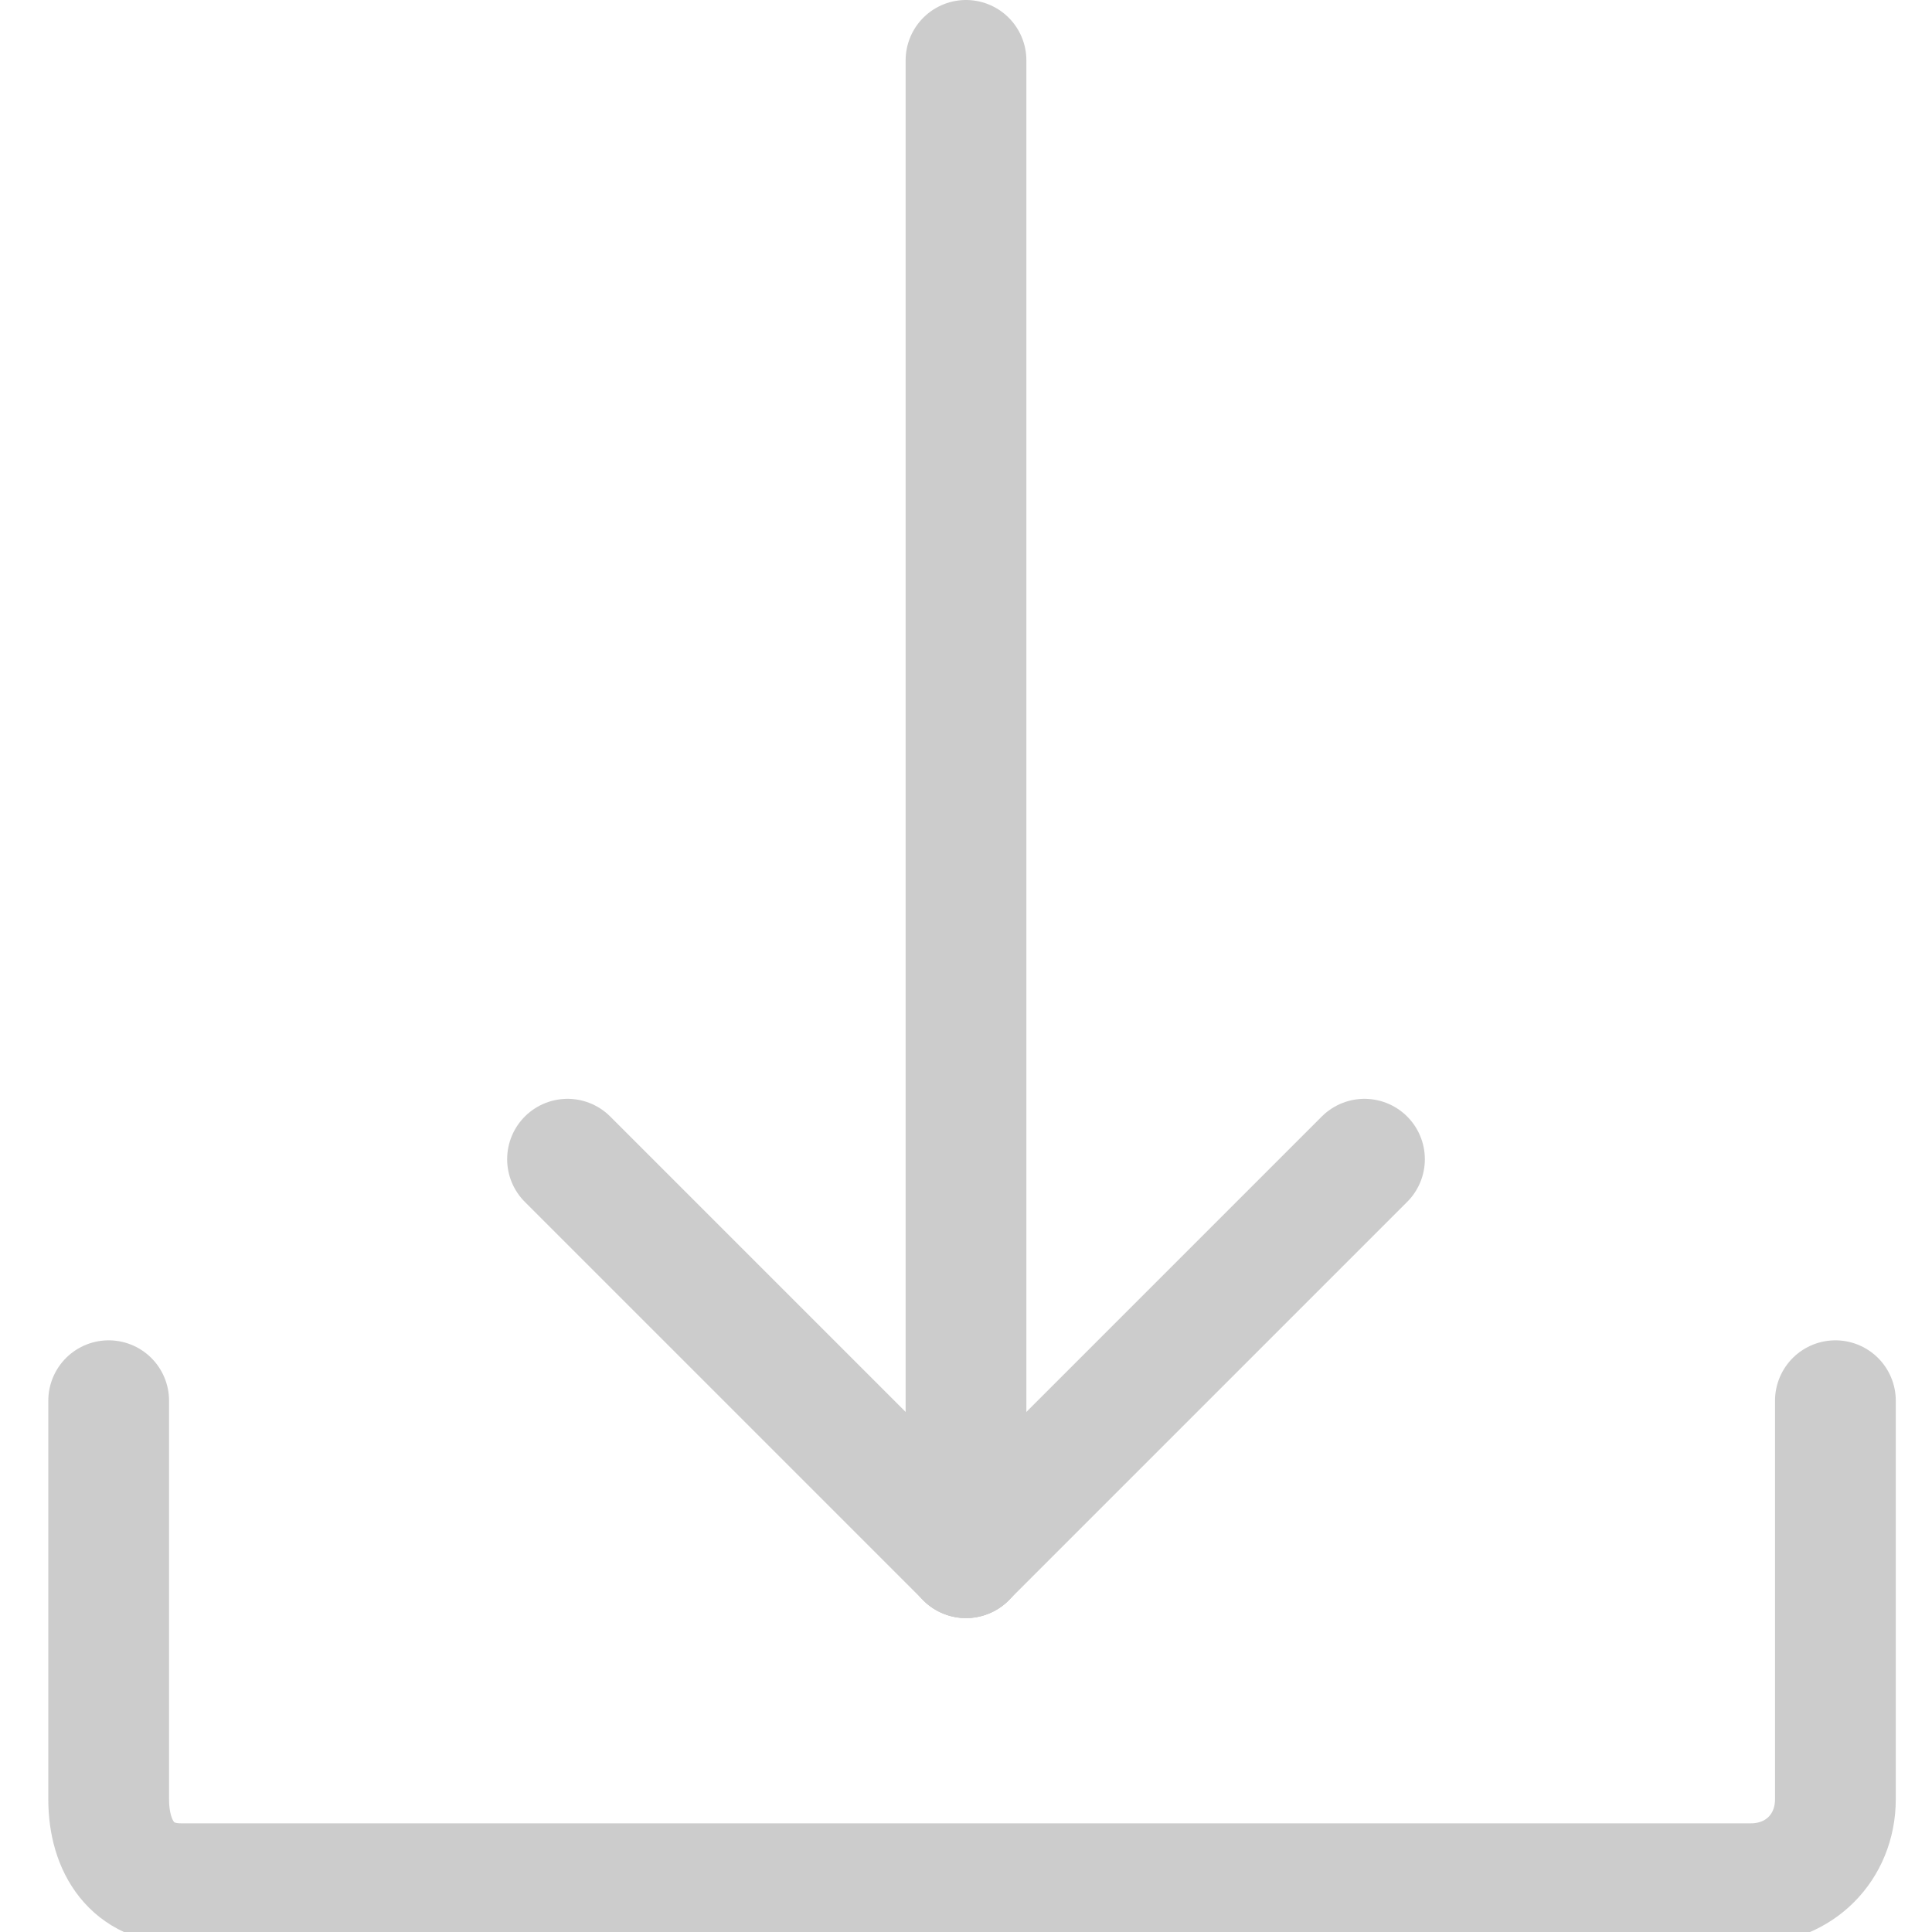 <?xml version="1.0" encoding="utf-8"?>
<!-- Generator: Adobe Illustrator 24.2.1, SVG Export Plug-In . SVG Version: 6.00 Build 0)  -->
<svg version="1.1" id="레이어_1" xmlns="http://www.w3.org/2000/svg" xmlns:xlink="http://www.w3.org/1999/xlink" x="0px"
	 y="0px" width="16px" height="16px" viewBox="0 0 16 16" style="enable-background:new 0 0 16 16;" xml:space="preserve">
<style type="text/css">
	.st0{fill:none;stroke:#CCCCCC;stroke-linecap:round;stroke-linejoin:round;stroke-miterlimit:10;}
</style>
<g>
	<g>
		<line class="st0" x1="11.3" y1="9.6" x2="8" y2="12.9"/>
		<line class="st0" x1="4.7" y1="9.6" x2="8" y2="12.9"/>
	</g>
	<path class="st0" d="M15.2,11.6v3.3c0,0.4-0.3,0.7-0.7,0.7H1.5c-0.4,0-0.6-0.3-0.6-0.7v-3.3"/>
	<line class="st0" x1="8" y1="0.5" x2="8" y2="12.9"/>
</g>
</svg>
